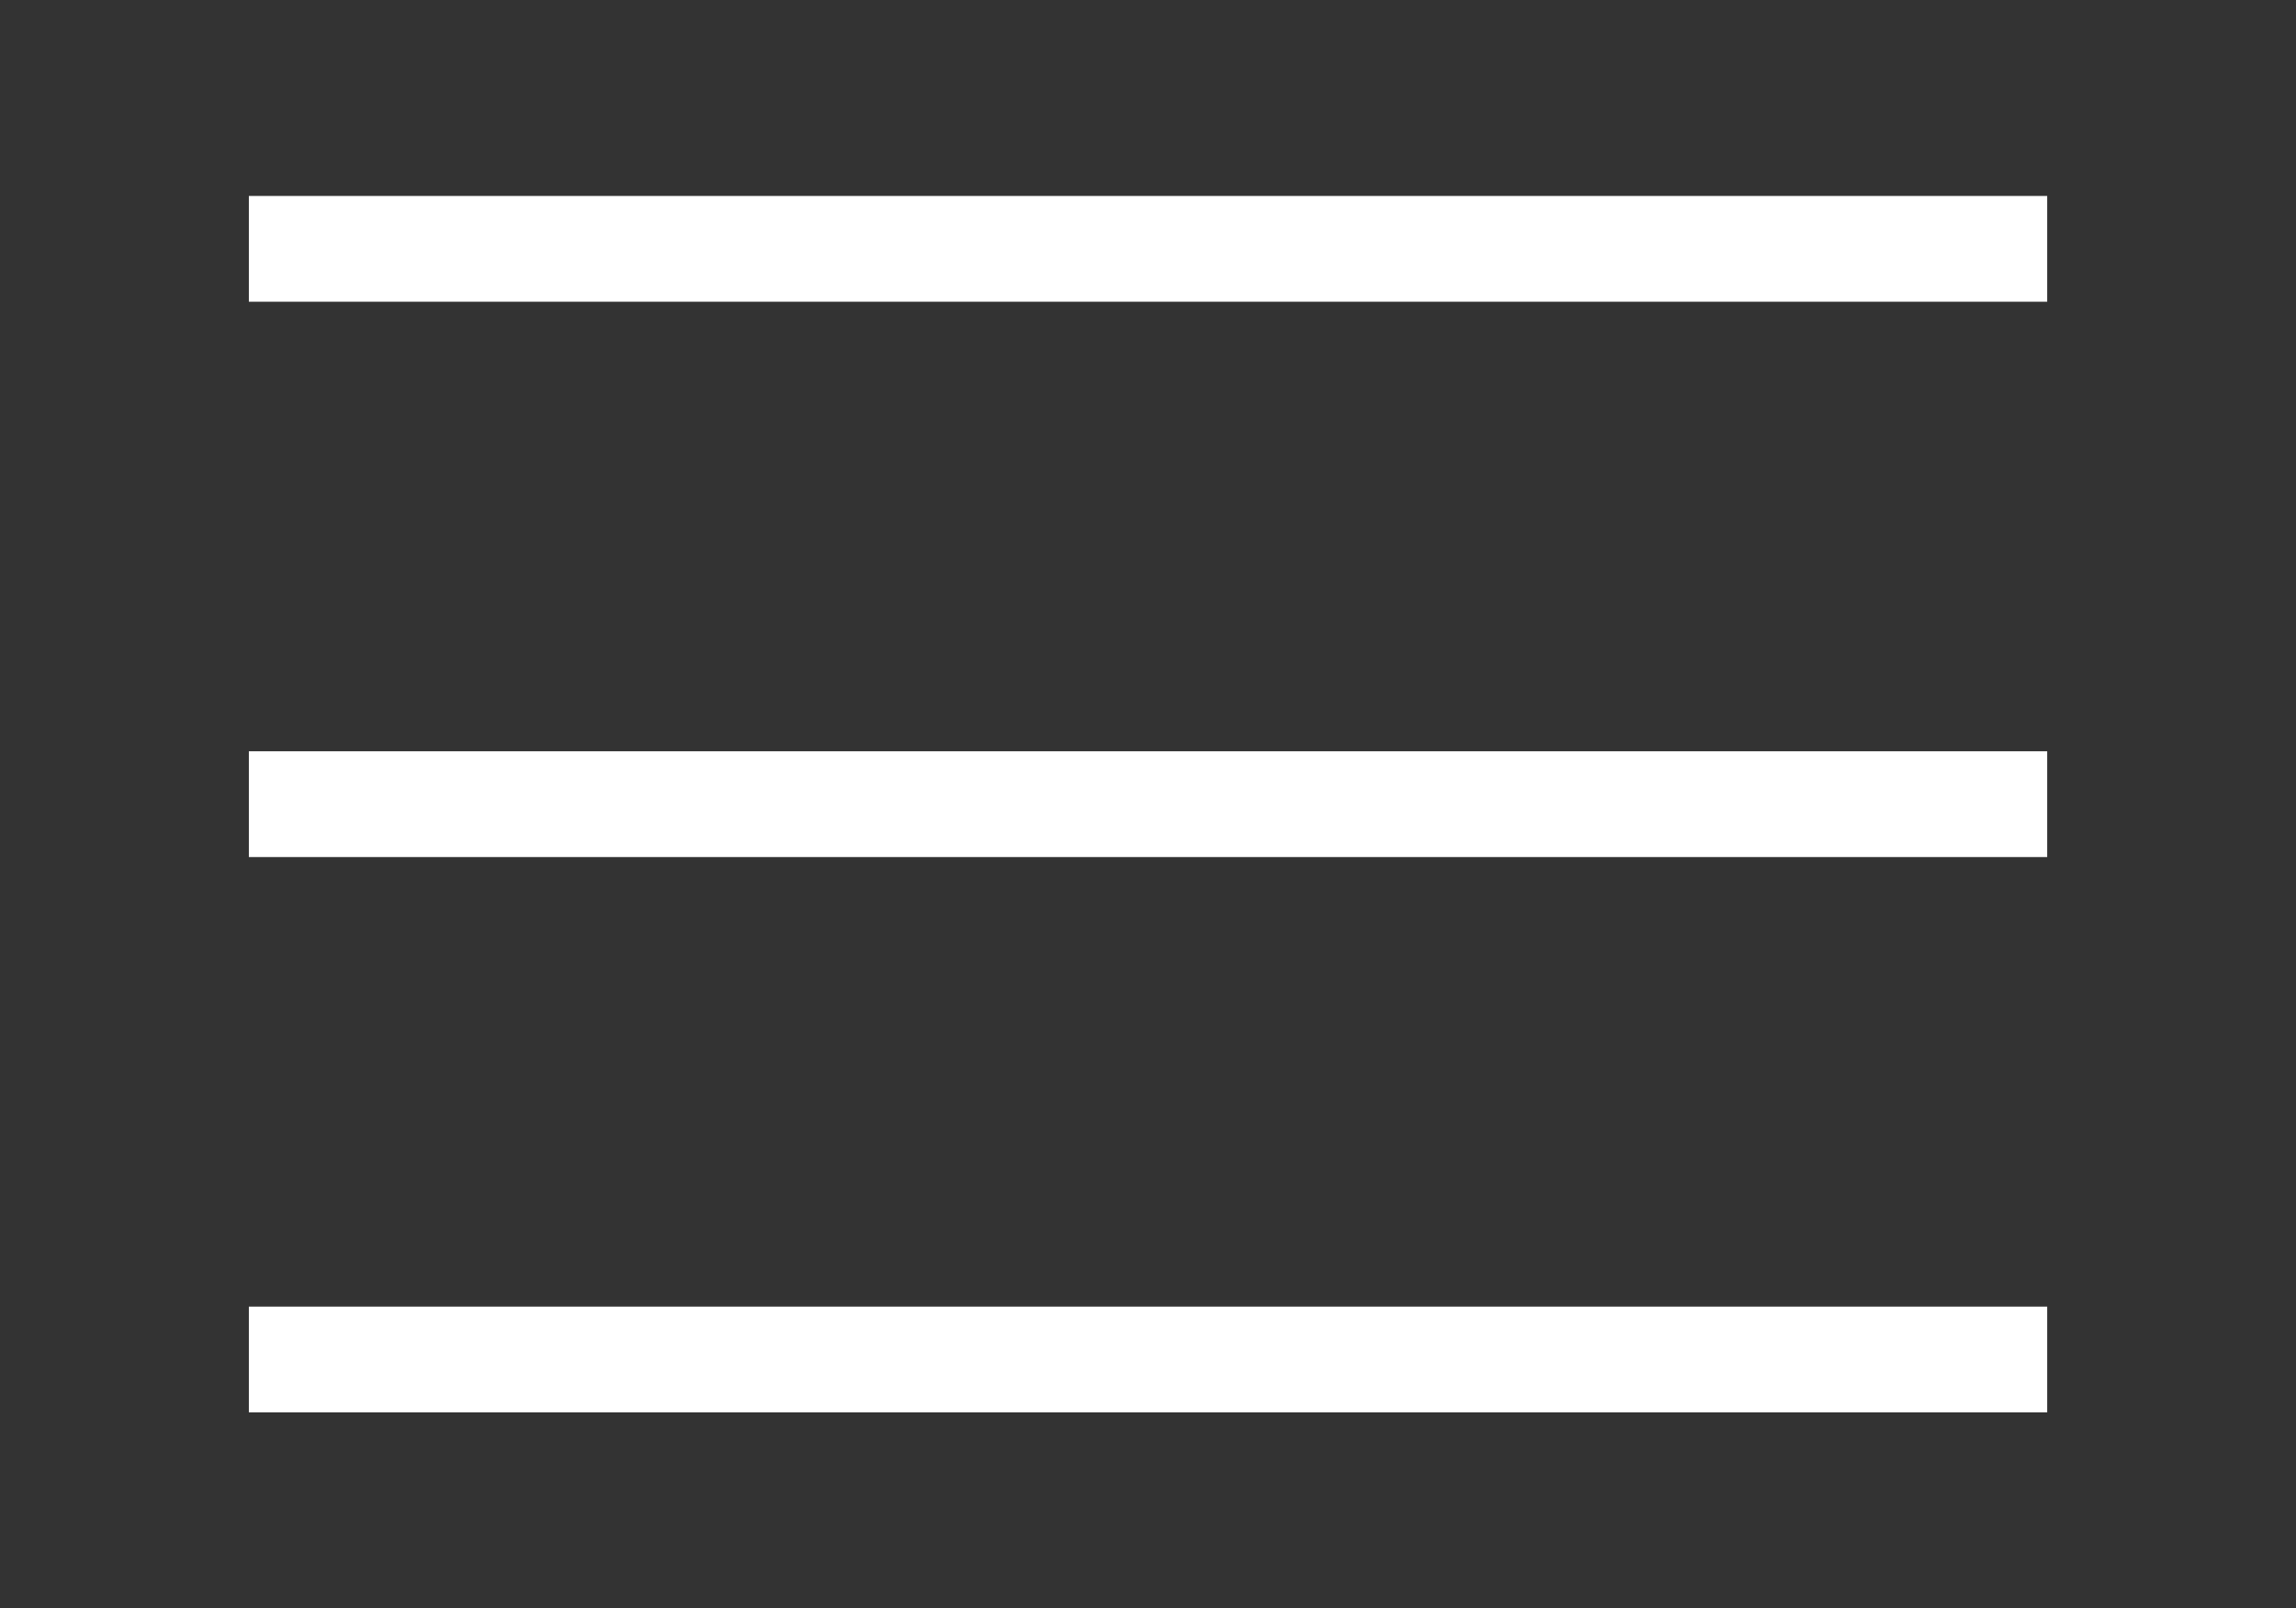 <svg xmlns="http://www.w3.org/2000/svg" width="43.409" height="30.409" viewBox="0 0 43.409 30.409">
  <rect x="0" y="0" width="43.409" height="30.409" fill="#333333" stroke="none"/>
  <g transform="translate(4.705 4.705)">
    <path fill="none" stroke="rgb(255,255,255)" stroke-width="2" d="M34 0H0"/>
    <path fill="none" stroke="rgb(255,255,255)" stroke-width="2" d="M34 10.5H0"/>
    <path fill="none" stroke="rgb(255,255,255)" stroke-width="2" d="M34 21H0"/>
  </g>
</svg>
